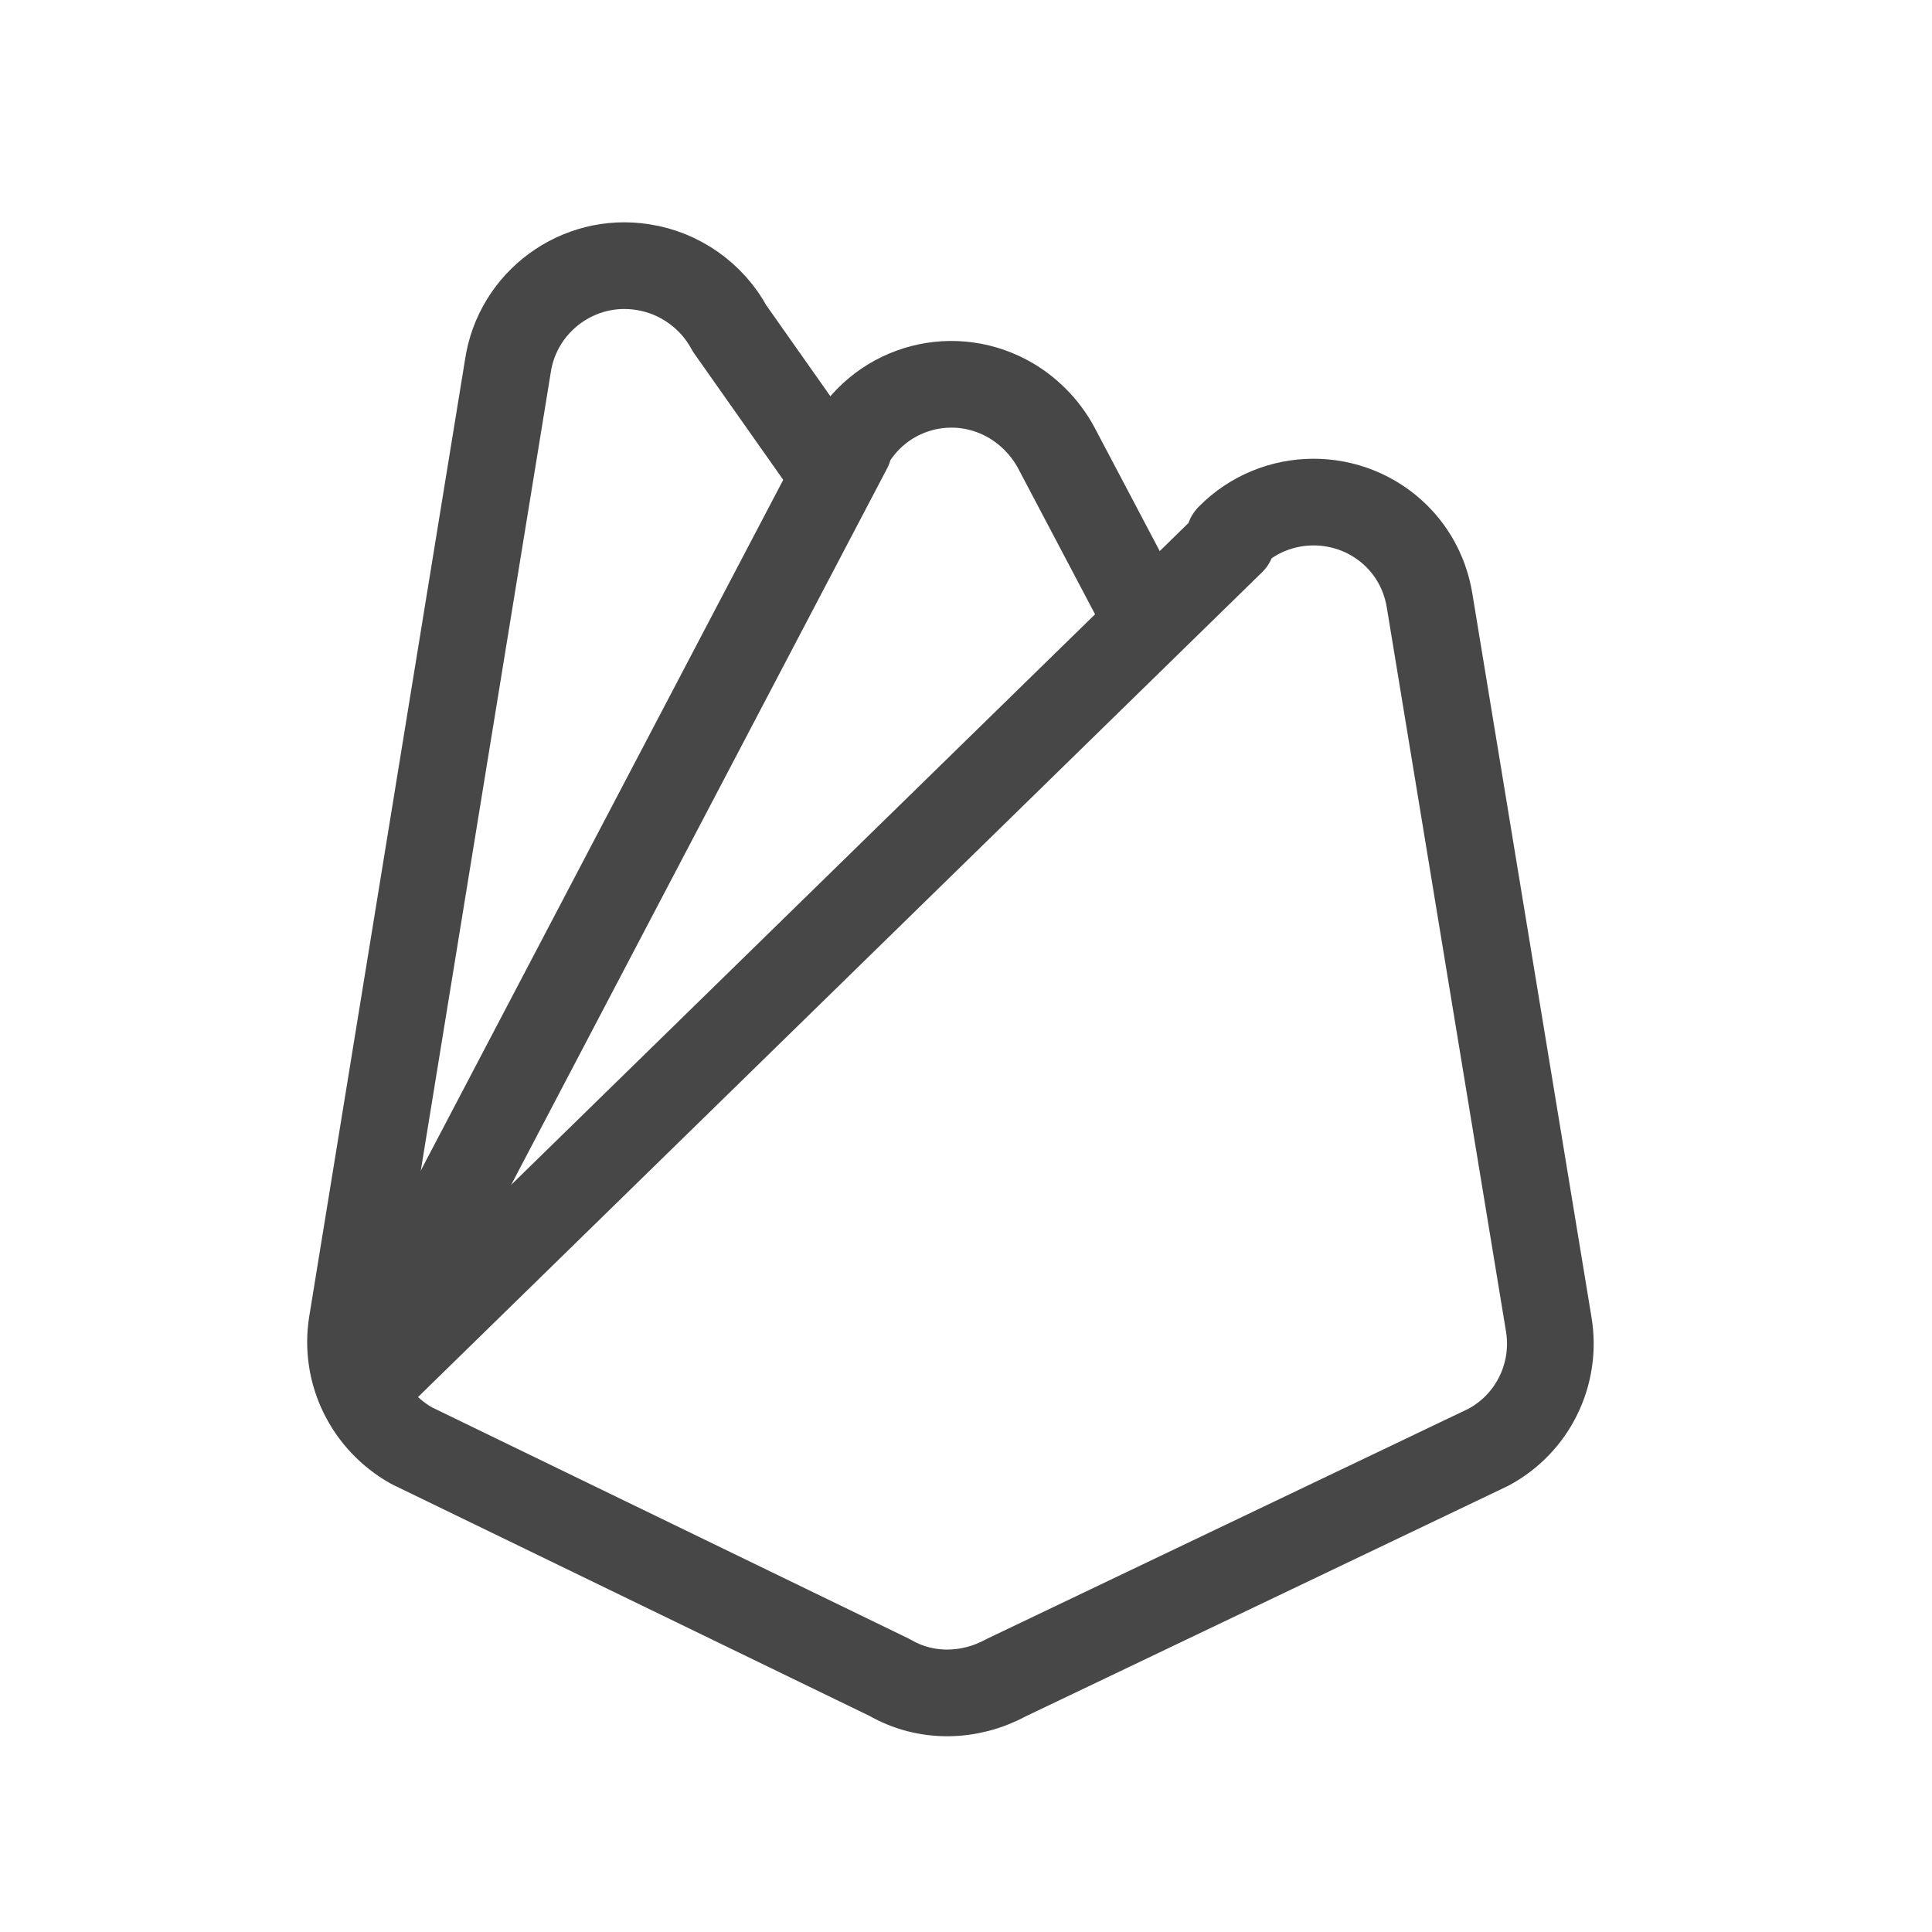 <svg width="52" height="52" viewBox="0 0 52 52" fill="none" xmlns="http://www.w3.org/2000/svg">
<path d="M9.689 37.135L22.843 12.067H22.801C23.613 10.484 25.538 9.885 27.1 10.72C27.656 11.019 28.126 11.489 28.426 12.046L30.693 16.345" stroke="#474747" stroke-width="2.333" stroke-linecap="round" stroke-linejoin="round"/>
<path d="M33.089 14.463C34.329 13.201 36.361 13.201 37.602 14.441C38.072 14.912 38.372 15.511 38.479 16.174L41.687 35.659C41.901 36.985 41.259 38.311 40.061 38.953L27.078 45.156C26.095 45.69 24.918 45.712 23.956 45.156L11.079 38.91C9.903 38.247 9.261 36.942 9.475 35.616L13.668 9.864C13.924 8.11 15.571 6.912 17.304 7.19C18.288 7.34 19.165 7.96 19.635 8.837L22.287 12.602M9.775 37.413L33.153 14.569" stroke="#474747" stroke-width="2.333" stroke-linecap="round" stroke-linejoin="round"/>
</svg>
